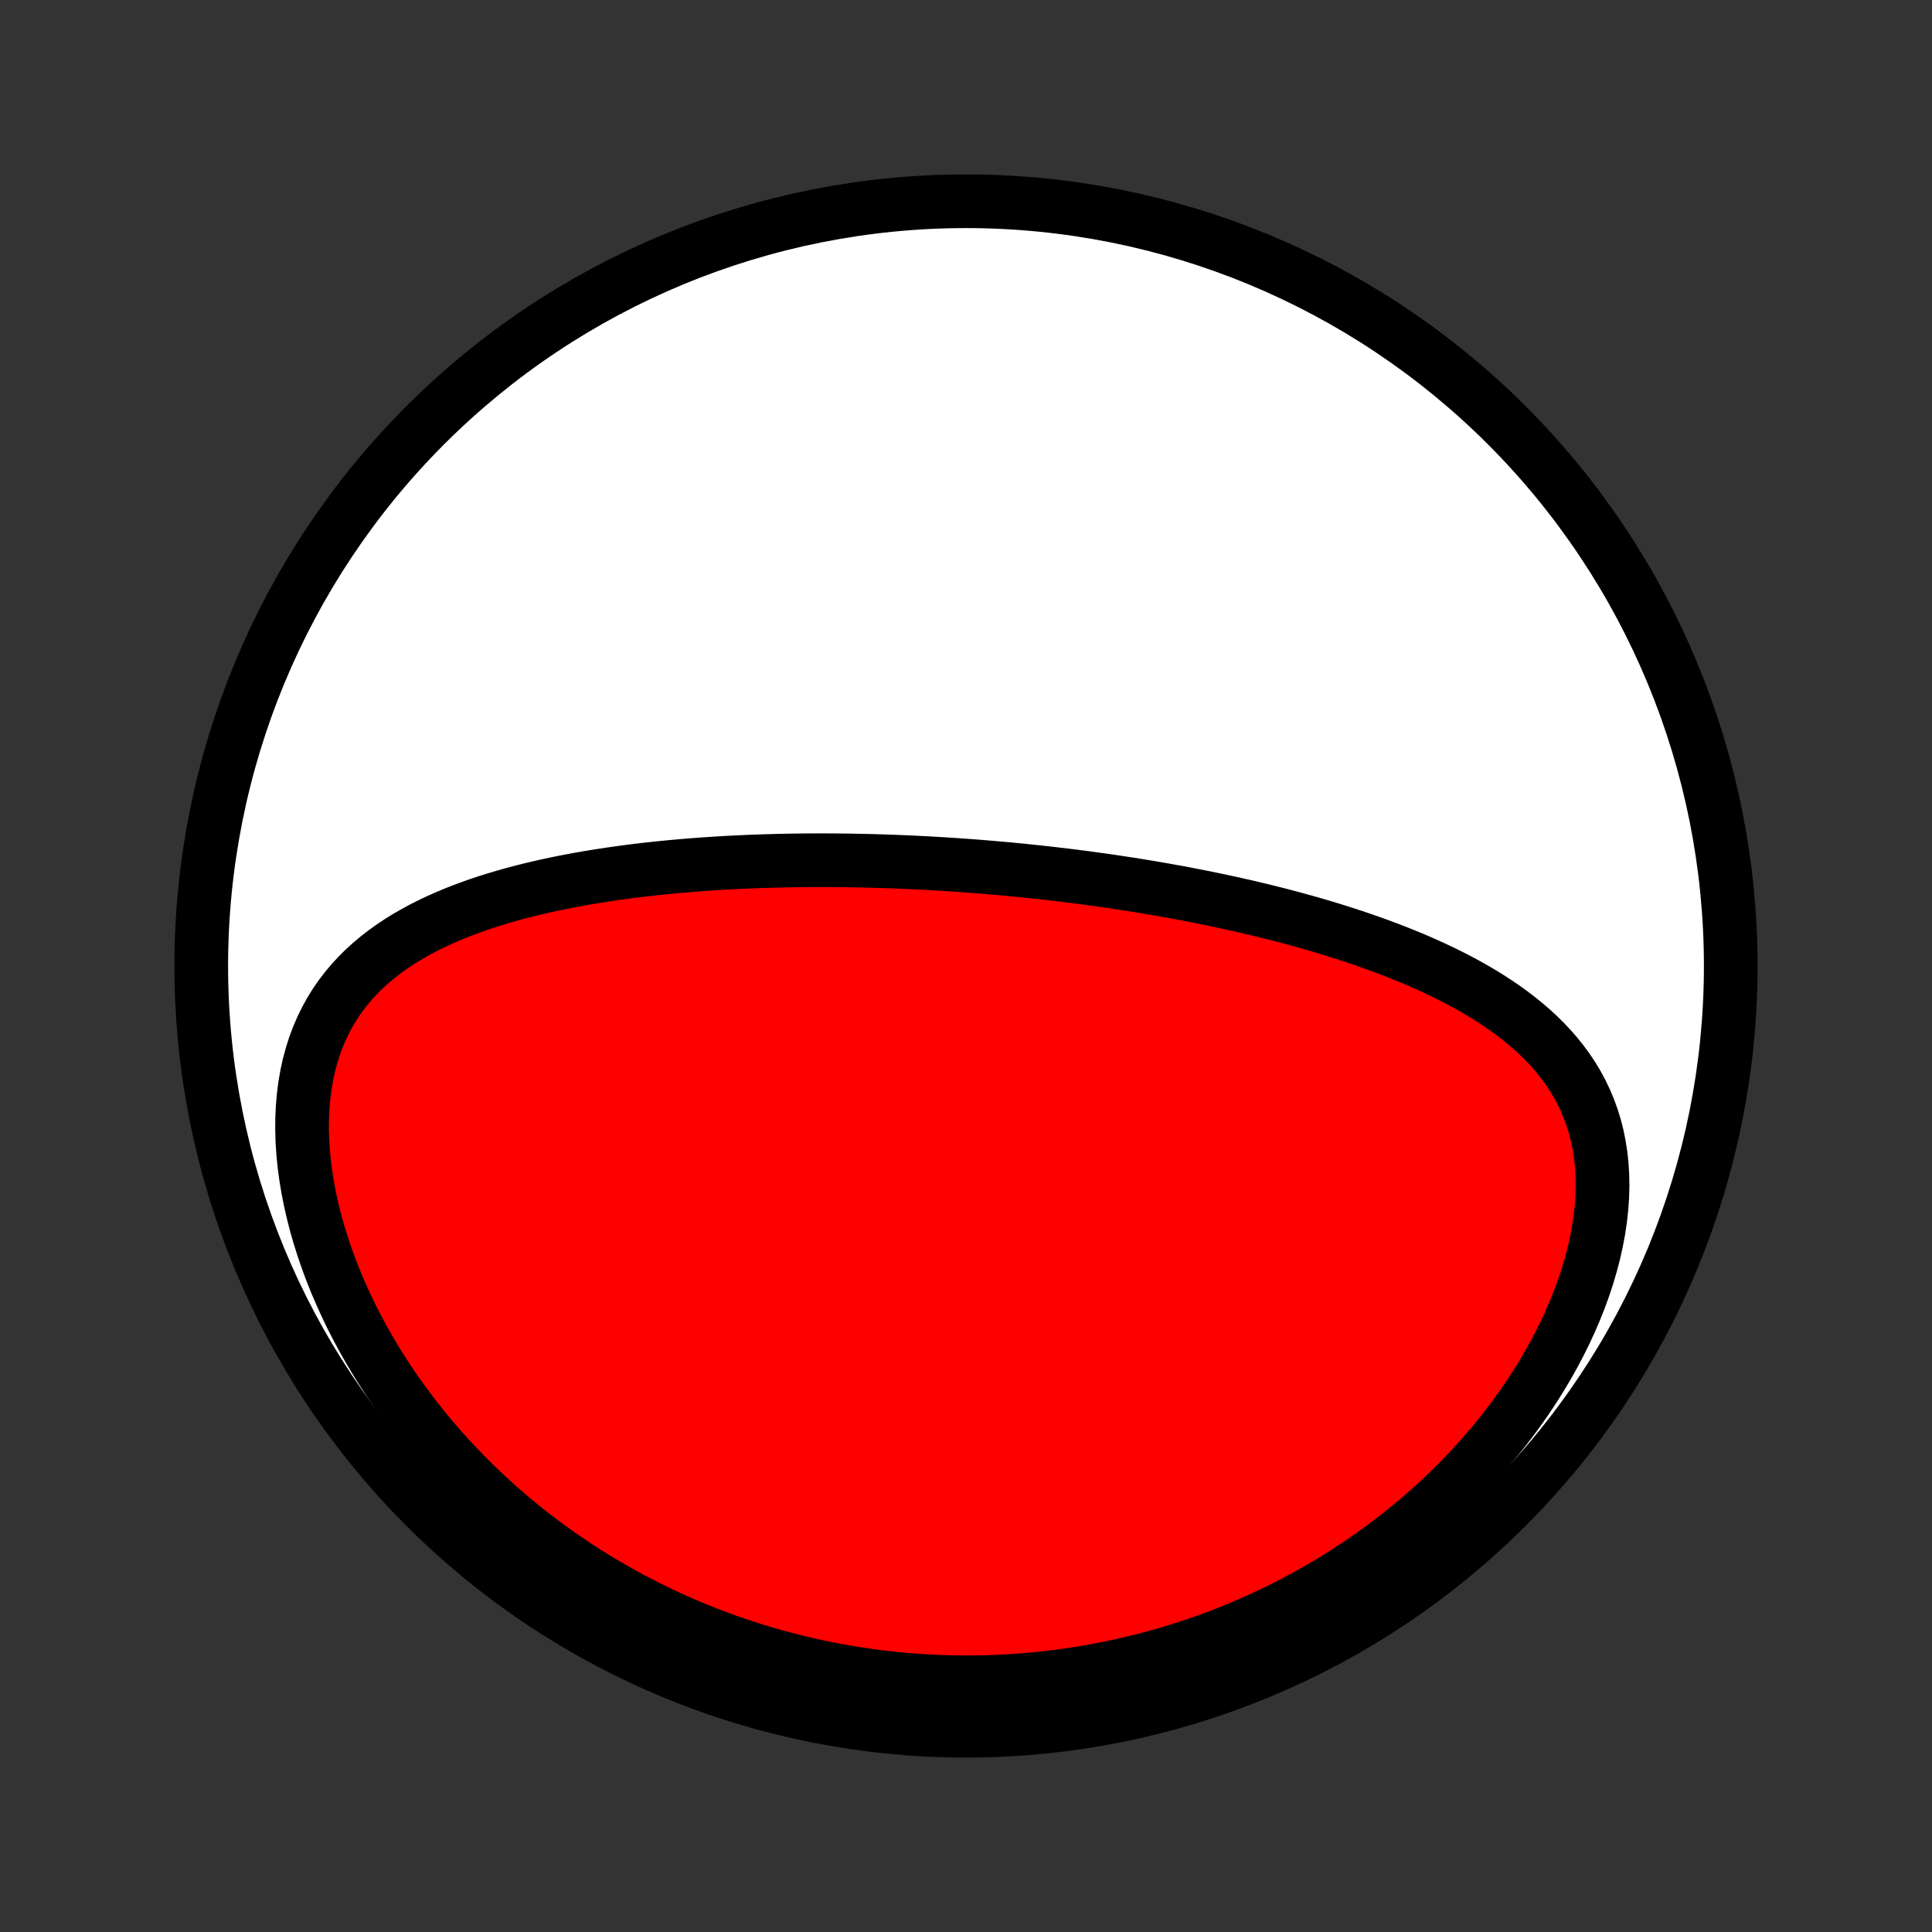 <?xml version="1.0" encoding="utf-8" standalone="no"?>
<!DOCTYPE svg PUBLIC "-//W3C//DTD SVG 1.1//EN"
  "http://www.w3.org/Graphics/SVG/1.1/DTD/svg11.dtd">
<!-- Created with matplotlib (http://matplotlib.org/) -->
<svg height="72pt" version="1.1" viewBox="0 0 72 72" width="72pt" xmlns="http://www.w3.org/2000/svg" xmlns:xlink="http://www.w3.org/1999/xlink">
 <rect x="0" y="0" width="72" height="72" fill="#333333" stroke="none"/>
 <defs>
  <style type="text/css">
*{stroke-linecap:butt;stroke-linejoin:round;}
  </style>
 </defs>
 <g id="figure_1">
  <g id="patch_1">
   <path d="
M0 72
L72 72
L72 0
L0 0
z
" style="fill:none;"/>
  </g>
  <g id="axes_1">
   <g id="PatchCollection_1">
    <defs>
     <path d="
M36 -7.5
C43.558 -7.5 50.808 -10.503 56.153 -15.848
C61.497 -21.192 64.5 -28.442 64.5 -36
C64.5 -43.558 61.497 -50.808 56.153 -56.153
C50.808 -61.497 43.558 -64.5 36 -64.5
C28.442 -64.5 21.192 -61.497 15.848 -56.153
C10.503 -50.808 7.5 -43.558 7.5 -36
C7.5 -28.442 10.503 -21.192 15.848 -15.848
C21.192 -10.503 28.442 -7.5 36 -7.5
z
" id="C0_0_a811fe30f3"/>
     <path d="
M36.332 -39.717
L36.075 -39.736
L35.818 -39.755
L35.561 -39.772
L35.304 -39.789
L35.047 -39.805
L34.789 -39.82
L34.531 -39.835
L34.272 -39.848
L34.013 -39.861
L33.754 -39.872
L33.494 -39.883
L33.233 -39.893
L32.972 -39.902
L32.71 -39.91
L32.447 -39.918
L32.184 -39.924
L31.92 -39.929
L31.655 -39.934
L31.389 -39.937
L31.122 -39.94
L30.854 -39.941
L30.585 -39.942
L30.315 -39.941
L30.044 -39.94
L29.772 -39.937
L29.498 -39.933
L29.224 -39.928
L28.948 -39.922
L28.671 -39.914
L28.392 -39.906
L28.112 -39.896
L27.831 -39.884
L27.548 -39.872
L27.264 -39.858
L26.979 -39.842
L26.692 -39.825
L26.403 -39.806
L26.113 -39.786
L25.822 -39.764
L25.529 -39.74
L25.235 -39.715
L24.939 -39.687
L24.641 -39.658
L24.343 -39.626
L24.042 -39.593
L23.741 -39.557
L23.438 -39.519
L23.134 -39.478
L22.828 -39.435
L22.521 -39.389
L22.213 -39.341
L21.904 -39.29
L21.594 -39.236
L21.283 -39.178
L20.972 -39.118
L20.659 -39.054
L20.346 -38.986
L20.033 -38.915
L19.72 -38.84
L19.406 -38.76
L19.093 -38.676
L18.78 -38.588
L18.468 -38.495
L18.156 -38.397
L17.846 -38.294
L17.537 -38.185
L17.23 -38.071
L16.924 -37.95
L16.622 -37.823
L16.322 -37.689
L16.025 -37.548
L15.732 -37.4
L15.443 -37.243
L15.158 -37.079
L14.879 -36.906
L14.605 -36.723
L14.338 -36.532
L14.077 -36.33
L13.824 -36.118
L13.579 -35.896
L13.343 -35.662
L13.116 -35.417
L12.9 -35.16
L12.694 -34.892
L12.5 -34.611
L12.318 -34.317
L12.149 -34.011
L11.993 -33.693
L11.851 -33.363
L11.723 -33.02
L11.611 -32.666
L11.513 -32.3
L11.431 -31.924
L11.364 -31.537
L11.314 -31.141
L11.279 -30.736
L11.26 -30.323
L11.257 -29.903
L11.269 -29.477
L11.297 -29.046
L11.34 -28.61
L11.398 -28.171
L11.471 -27.729
L11.557 -27.286
L11.658 -26.841
L11.771 -26.397
L11.898 -25.953
L12.037 -25.511
L12.188 -25.07
L12.35 -24.633
L12.524 -24.198
L12.708 -23.768
L12.902 -23.342
L13.105 -22.921
L13.318 -22.504
L13.54 -22.094
L13.77 -21.689
L14.007 -21.29
L14.252 -20.898
L14.504 -20.513
L14.763 -20.134
L15.028 -19.762
L15.298 -19.397
L15.574 -19.04
L15.855 -18.69
L16.141 -18.347
L16.432 -18.012
L16.726 -17.684
L17.025 -17.364
L17.327 -17.051
L17.632 -16.745
L17.941 -16.448
L18.252 -16.157
L18.566 -15.874
L18.882 -15.598
L19.201 -15.329
L19.521 -15.067
L19.844 -14.813
L20.168 -14.565
L20.493 -14.325
L20.82 -14.091
L21.149 -13.864
L21.478 -13.643
L21.809 -13.429
L22.14 -13.222
L22.472 -13.021
L22.805 -12.826
L23.139 -12.637
L23.473 -12.454
L23.808 -12.278
L24.143 -12.107
L24.479 -11.942
L24.814 -11.783
L25.151 -11.629
L25.487 -11.481
L25.824 -11.339
L26.161 -11.201
L26.498 -11.069
L26.835 -10.943
L27.172 -10.821
L27.51 -10.705
L27.848 -10.593
L28.185 -10.487
L28.523 -10.385
L28.861 -10.288
L29.199 -10.196
L29.537 -10.109
L29.875 -10.026
L30.214 -9.948
L30.552 -9.875
L30.891 -9.806
L31.23 -9.742
L31.569 -9.682
L31.908 -9.627
L32.248 -9.576
L32.587 -9.529
L32.927 -9.487
L33.268 -9.45
L33.608 -9.416
L33.949 -9.387
L34.29 -9.363
L34.632 -9.343
L34.974 -9.327
L35.316 -9.316
L35.659 -9.309
L36.002 -9.306
L36.346 -9.308
L36.691 -9.314
L37.035 -9.325
L37.381 -9.34
L37.727 -9.36
L38.073 -9.384
L38.42 -9.413
L38.768 -9.447
L39.116 -9.485
L39.465 -9.528
L39.815 -9.576
L40.165 -9.629
L40.516 -9.686
L40.868 -9.749
L41.22 -9.816
L41.574 -9.889
L41.927 -9.967
L42.282 -10.05
L42.636 -10.139
L42.992 -10.233
L43.348 -10.332
L43.705 -10.438
L44.063 -10.548
L44.421 -10.665
L44.779 -10.787
L45.138 -10.916
L45.497 -11.051
L45.857 -11.191
L46.216 -11.338
L46.576 -11.492
L46.936 -11.652
L47.297 -11.819
L47.657 -11.992
L48.016 -12.173
L48.376 -12.36
L48.735 -12.554
L49.093 -12.756
L49.451 -12.965
L49.808 -13.181
L50.164 -13.405
L50.518 -13.636
L50.871 -13.875
L51.223 -14.122
L51.572 -14.377
L51.92 -14.639
L52.265 -14.91
L52.607 -15.188
L52.946 -15.475
L53.282 -15.769
L53.615 -16.072
L53.944 -16.383
L54.268 -16.701
L54.588 -17.028
L54.903 -17.363
L55.212 -17.705
L55.515 -18.055
L55.812 -18.413
L56.102 -18.777
L56.385 -19.149
L56.661 -19.528
L56.928 -19.914
L57.186 -20.305
L57.435 -20.703
L57.674 -21.105
L57.903 -21.513
L58.121 -21.926
L58.327 -22.342
L58.521 -22.762
L58.703 -23.184
L58.871 -23.608
L59.026 -24.034
L59.166 -24.46
L59.291 -24.886
L59.402 -25.31
L59.496 -25.733
L59.575 -26.153
L59.637 -26.569
L59.682 -26.98
L59.711 -27.386
L59.723 -27.786
L59.717 -28.179
L59.694 -28.564
L59.655 -28.941
L59.598 -29.309
L59.526 -29.668
L59.437 -30.017
L59.332 -30.356
L59.212 -30.685
L59.078 -31.003
L58.93 -31.311
L58.769 -31.609
L58.595 -31.896
L58.409 -32.173
L58.212 -32.441
L58.005 -32.699
L57.788 -32.947
L57.562 -33.187
L57.327 -33.418
L57.085 -33.64
L56.836 -33.855
L56.581 -34.061
L56.32 -34.26
L56.053 -34.452
L55.782 -34.637
L55.506 -34.816
L55.227 -34.988
L54.944 -35.154
L54.659 -35.315
L54.37 -35.47
L54.08 -35.62
L53.788 -35.765
L53.493 -35.905
L53.198 -36.04
L52.902 -36.171
L52.605 -36.298
L52.307 -36.42
L52.008 -36.539
L51.71 -36.654
L51.411 -36.765
L51.113 -36.873
L50.815 -36.977
L50.517 -37.079
L50.22 -37.177
L49.923 -37.272
L49.627 -37.364
L49.332 -37.454
L49.038 -37.541
L48.745 -37.625
L48.452 -37.706
L48.161 -37.786
L47.871 -37.863
L47.582 -37.938
L47.294 -38.01
L47.007 -38.081
L46.721 -38.149
L46.437 -38.216
L46.154 -38.28
L45.872 -38.343
L45.591 -38.404
L45.311 -38.463
L45.033 -38.521
L44.756 -38.577
L44.48 -38.631
L44.205 -38.684
L43.931 -38.736
L43.658 -38.785
L43.387 -38.834
L43.116 -38.881
L42.847 -38.927
L42.578 -38.971
L42.311 -39.015
L42.044 -39.057
L41.778 -39.097
L41.513 -39.137
L41.249 -39.176
L40.986 -39.213
L40.723 -39.249
L40.462 -39.285
L40.2 -39.319
L39.94 -39.352
L39.68 -39.384
L39.42 -39.415
L39.161 -39.445
L38.903 -39.475
L38.645 -39.503
L38.387 -39.53
L38.13 -39.557
L37.872 -39.582
L37.615 -39.607
L37.358 -39.63
L37.102 -39.653
L36.845 -39.675
z
" id="C0_1_eb80038c42"/>
    </defs>
    <g clip-path="url(#p1bffca34e9)">
     <use style="fill:#ffffff;stroke:#000000;stroke-width:2.0;" x="0.0" xlink:href="#C0_0_a811fe30f3" y="72.0"/>
    </g>
    <g clip-path="url(#p1bffca34e9)">
     <use style="fill:#ff0000;stroke:#000000;stroke-width:2.0;" x="0.0" xlink:href="#C0_1_eb80038c42" y="72.0"/>
    </g>
   </g>
  </g>
 </g>
 <defs>
  <clipPath id="p1bffca34e9">
   <rect height="72.0" width="72.0" x="0.0" y="0.0"/>
  </clipPath>
 </defs>
</svg>
